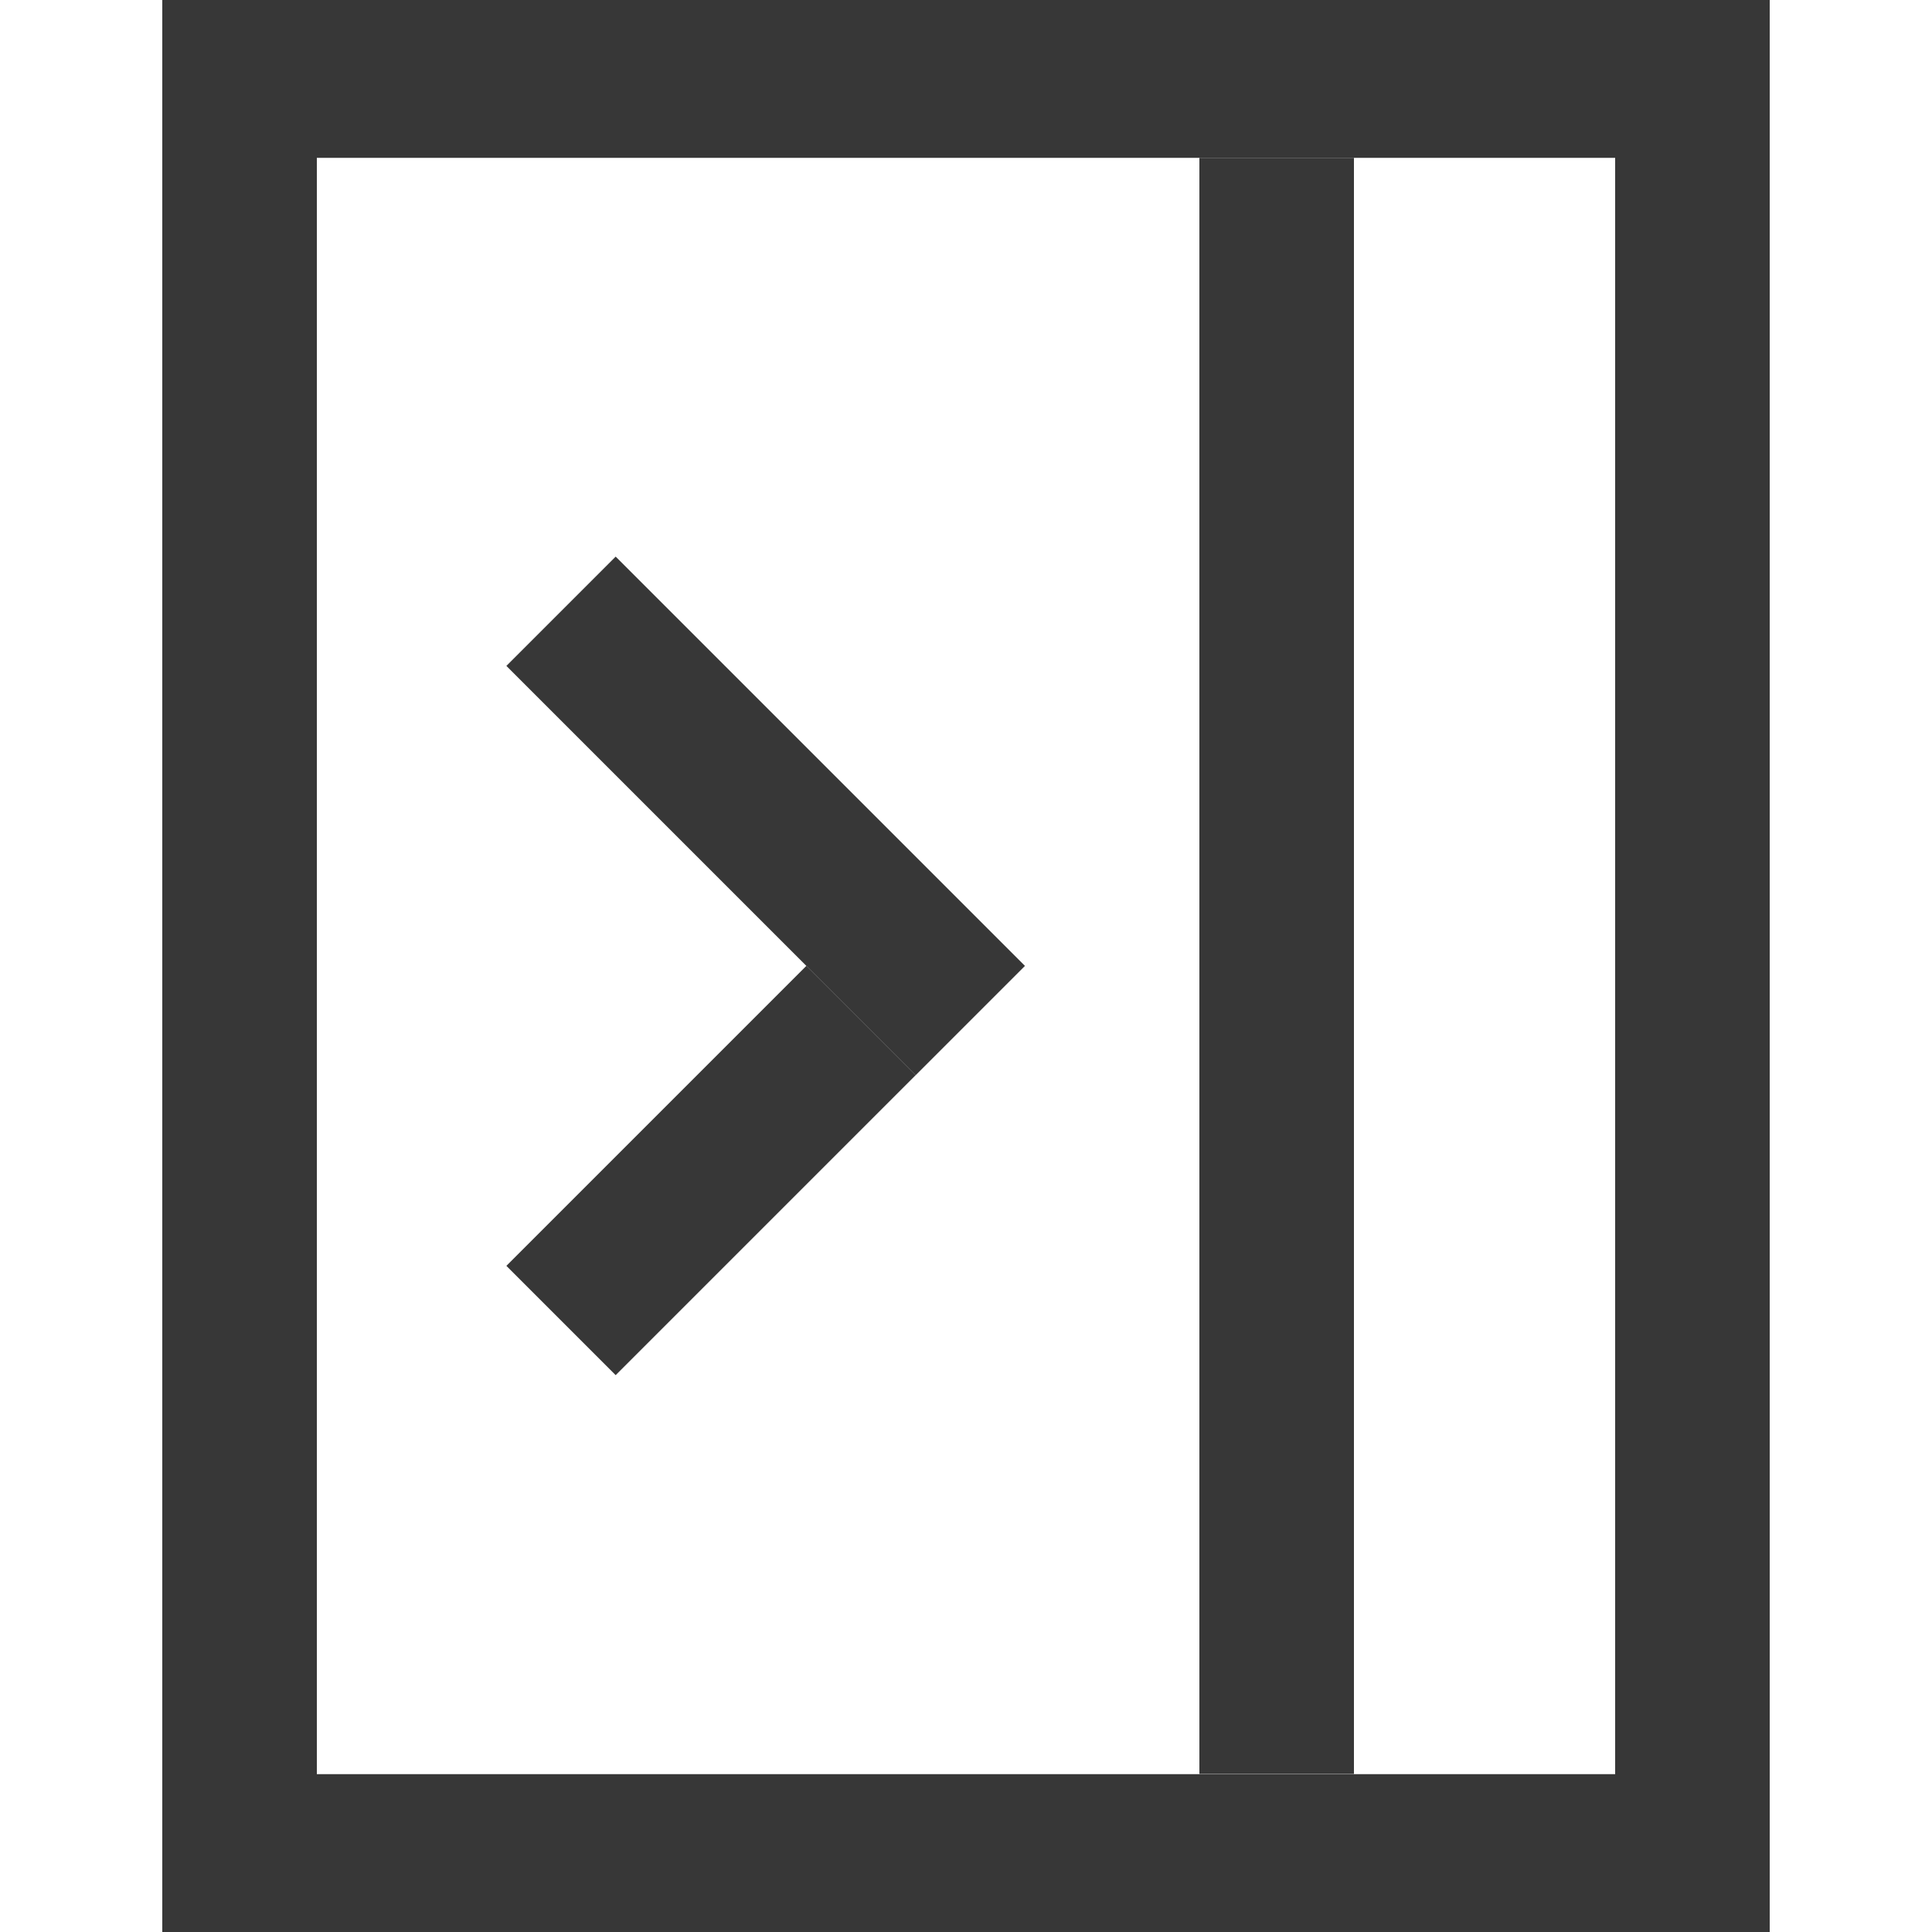 <?xml version="1.0" encoding="UTF-8"?>
<svg id="Ebene_1" data-name="Ebene 1" xmlns="http://www.w3.org/2000/svg" viewBox="0 0 100 100">
  <path d="M8.4,0H91.6V100H8.4V0ZM83.6,8.17H16.4V91.83H83.6V8.17Z" style="fill: #373737;"/>
  <rect x="62.08" y="8.17" width="8" height="83.65" style="fill: #373737;"/>
  <rect x="25.83" y="56.59" width="21.96" height="8" transform="translate(-32.07 43.77) rotate(-45)" style="fill: #373737;"/>
  <rect x="35.64" y="27.25" width="8" height="29.96" transform="translate(-18.26 40.4) rotate(-45)" style="fill: #373737;"/>
</svg>